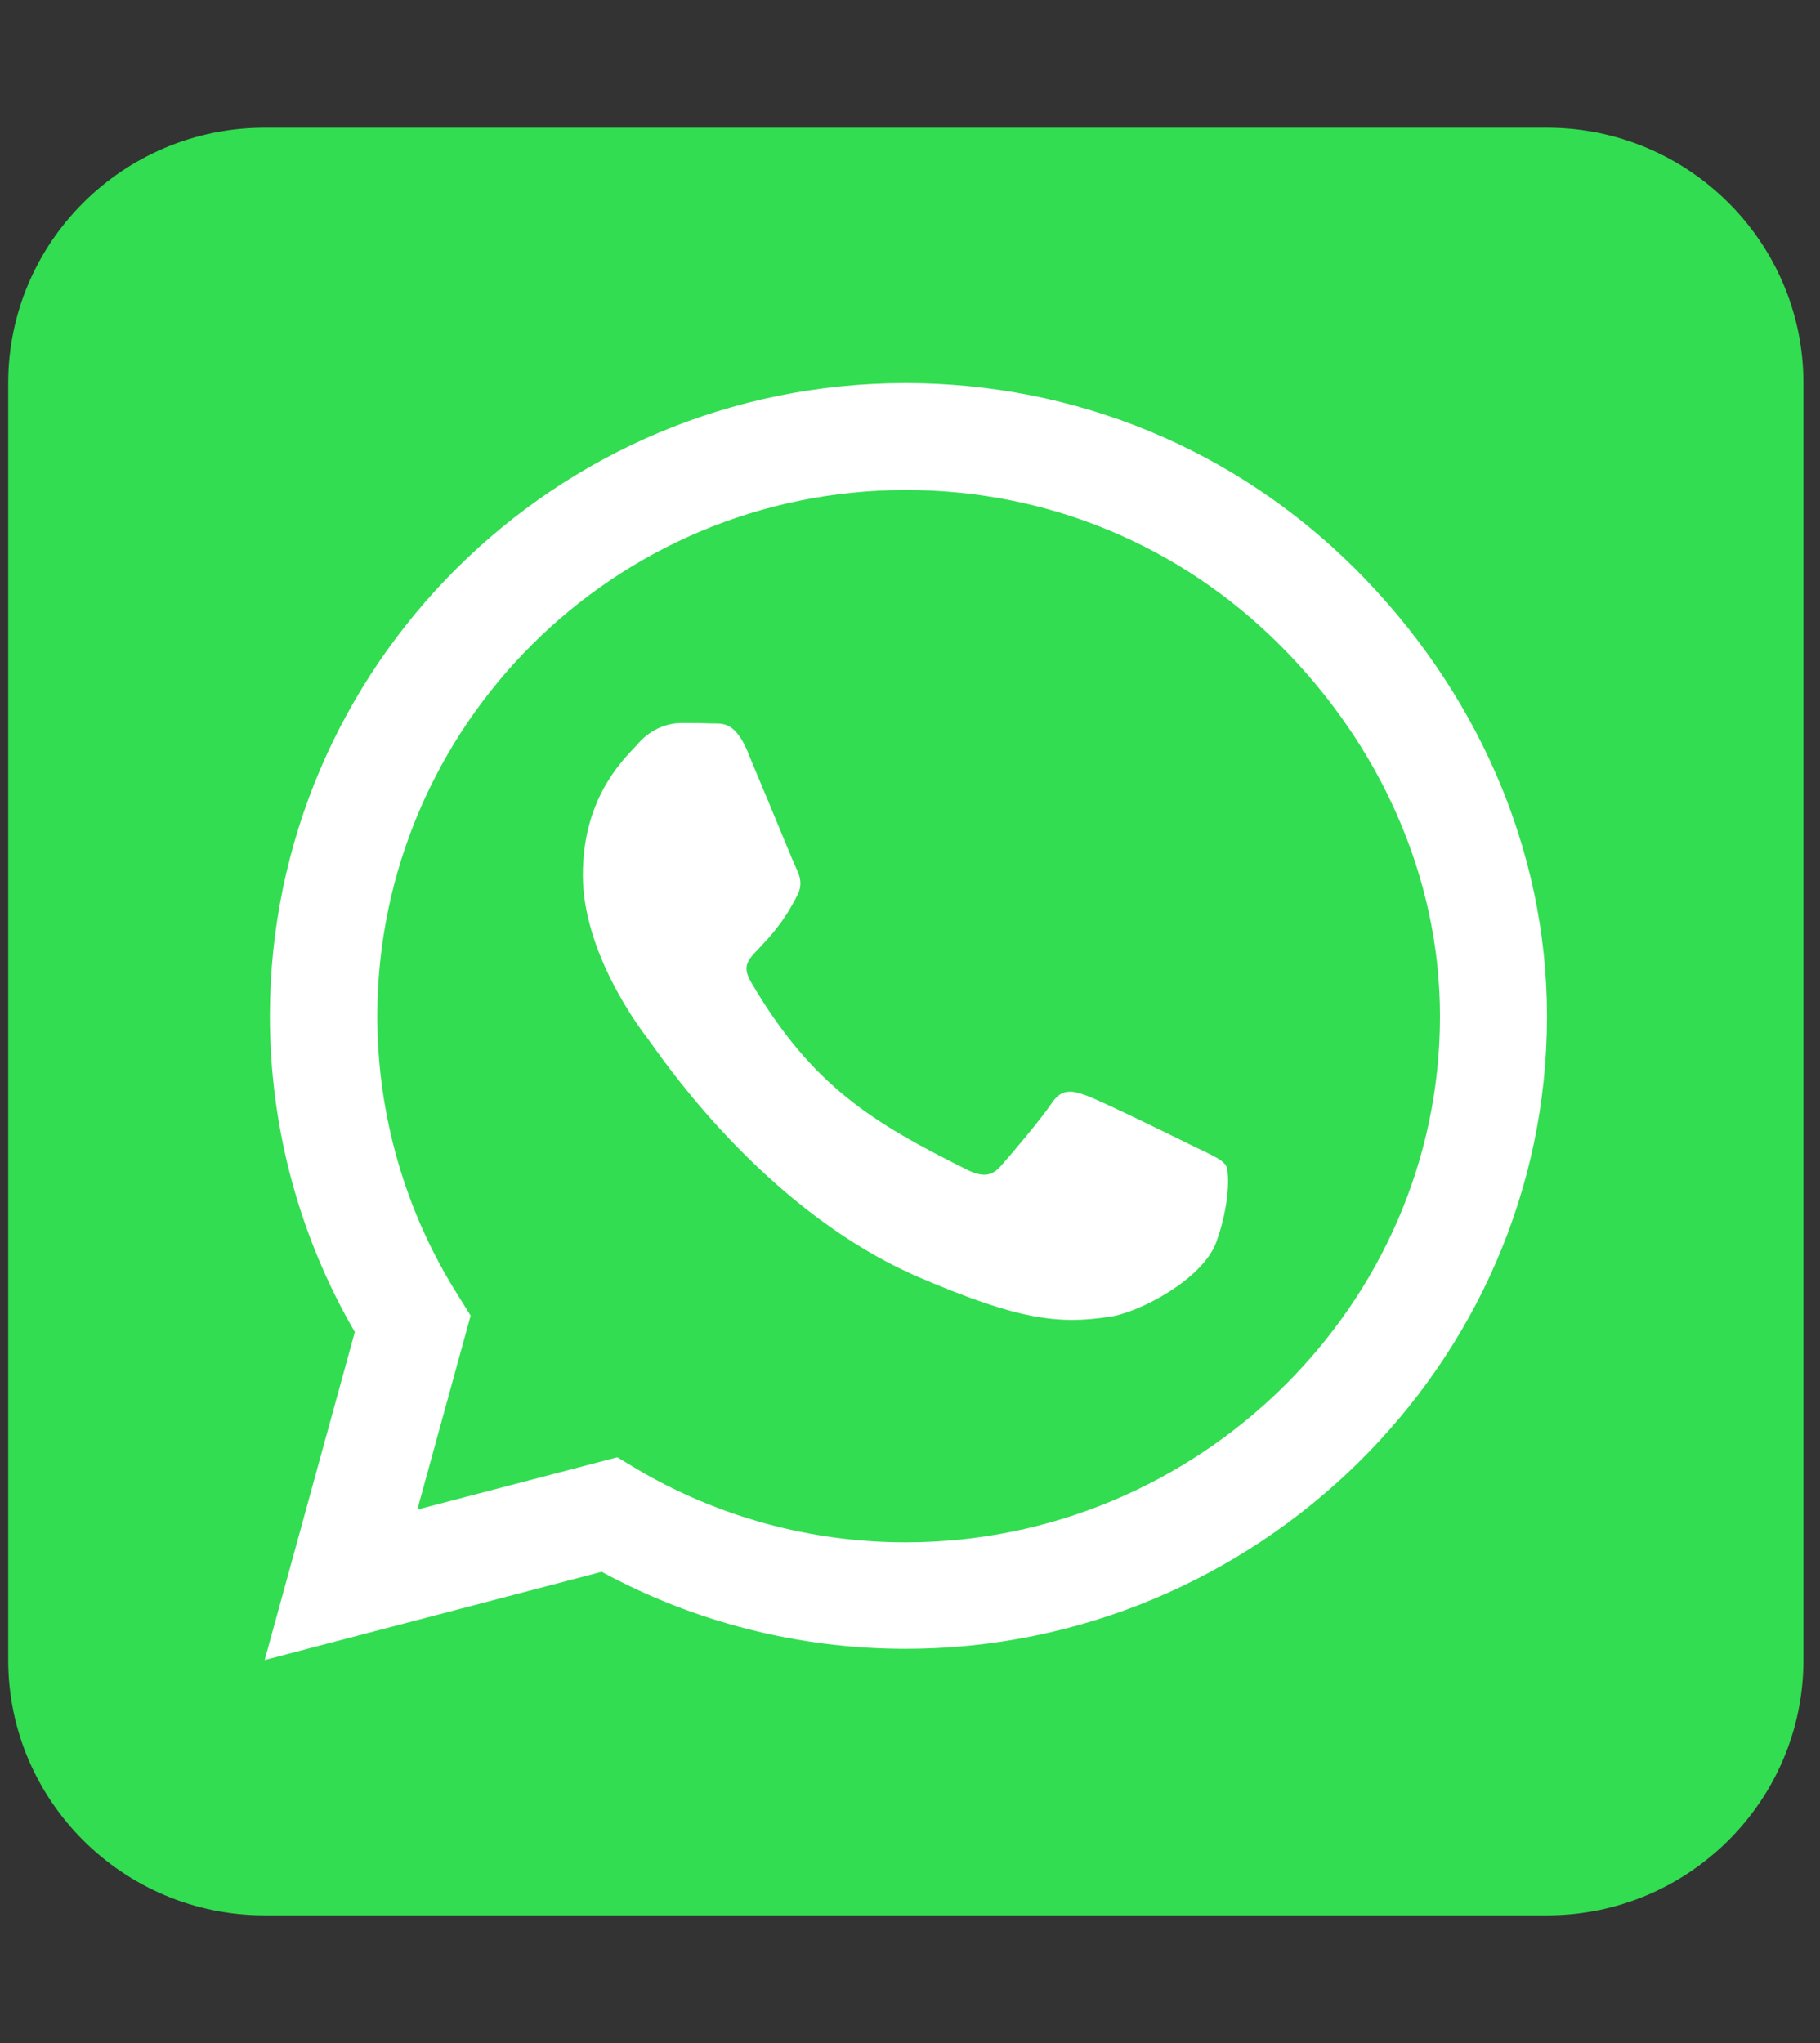 <svg width="49" height="55" viewBox="0 0 49 55" fill="none" xmlns="http://www.w3.org/2000/svg">
<rect x="0" y="0" width="49" height="55" fill="#333333" stroke="none"/>
<g clip-path="url(#clip0_2048_169)">
<rect x="3.555" y="8.333" width="41.667" height="40" fill="white"/>
<path d="M10.158 27.35C10.158 30.024 10.913 32.635 12.337 34.88L12.671 35.417L11.236 40.638L16.62 39.23L17.138 39.542C19.317 40.831 21.82 41.519 24.377 41.519H24.388C32.22 41.519 38.769 35.17 38.769 27.36C38.769 23.579 37.129 20.023 34.443 17.349C31.746 14.663 28.186 13.191 24.388 13.191C16.544 13.191 10.168 19.54 10.158 27.35ZM29.869 35.449C28.509 35.653 27.452 35.546 24.744 34.386C20.774 32.678 18.076 28.854 17.526 28.08C17.483 28.016 17.451 27.983 17.44 27.962C17.224 27.683 15.692 25.652 15.692 23.558C15.692 21.581 16.663 20.561 17.116 20.088C17.149 20.056 17.17 20.034 17.192 20.002C17.58 19.572 18.044 19.465 18.335 19.465C18.616 19.465 18.907 19.465 19.155 19.476C19.188 19.476 19.209 19.476 19.242 19.476C19.49 19.476 19.803 19.476 20.116 20.206C20.245 20.518 20.439 20.99 20.644 21.474C21 22.333 21.367 23.225 21.432 23.364C21.54 23.579 21.615 23.826 21.464 24.105C21.097 24.836 20.72 25.223 20.461 25.502C20.126 25.846 19.975 26.007 20.213 26.426C21.863 29.251 23.514 30.229 26.028 31.485C26.459 31.7 26.707 31.668 26.956 31.378C27.204 31.099 28.024 30.132 28.304 29.713C28.585 29.283 28.876 29.358 29.264 29.498C29.653 29.638 31.756 30.669 32.188 30.884C32.274 30.927 32.35 30.959 32.415 30.991C32.717 31.142 32.922 31.238 33.008 31.378C33.105 31.582 33.105 32.441 32.749 33.43C32.393 34.429 30.688 35.331 29.869 35.449ZM48.554 10.312C48.554 6.521 45.458 3.438 41.65 3.438H7.126C3.318 3.438 0.221 6.521 0.221 10.312V44.688C0.221 48.48 3.318 51.562 7.126 51.562H41.65C45.458 51.562 48.554 48.48 48.554 44.688V10.312ZM16.199 42.313L7.126 44.688L9.553 35.857C8.054 33.279 7.266 30.347 7.266 27.339C7.277 17.95 14.948 10.312 24.377 10.312C28.951 10.312 33.245 12.085 36.482 15.308C39.708 18.53 41.65 22.806 41.65 27.36C41.65 36.749 33.806 44.387 24.377 44.387C21.507 44.387 18.691 43.667 16.199 42.313Z" fill="#32DD51"/>
</g>
<defs>
<clipPath id="clip0_2048_169">
<rect width="48.333" height="55" fill="white" transform="translate(0.221)"/>
</clipPath>
</defs>
</svg>

